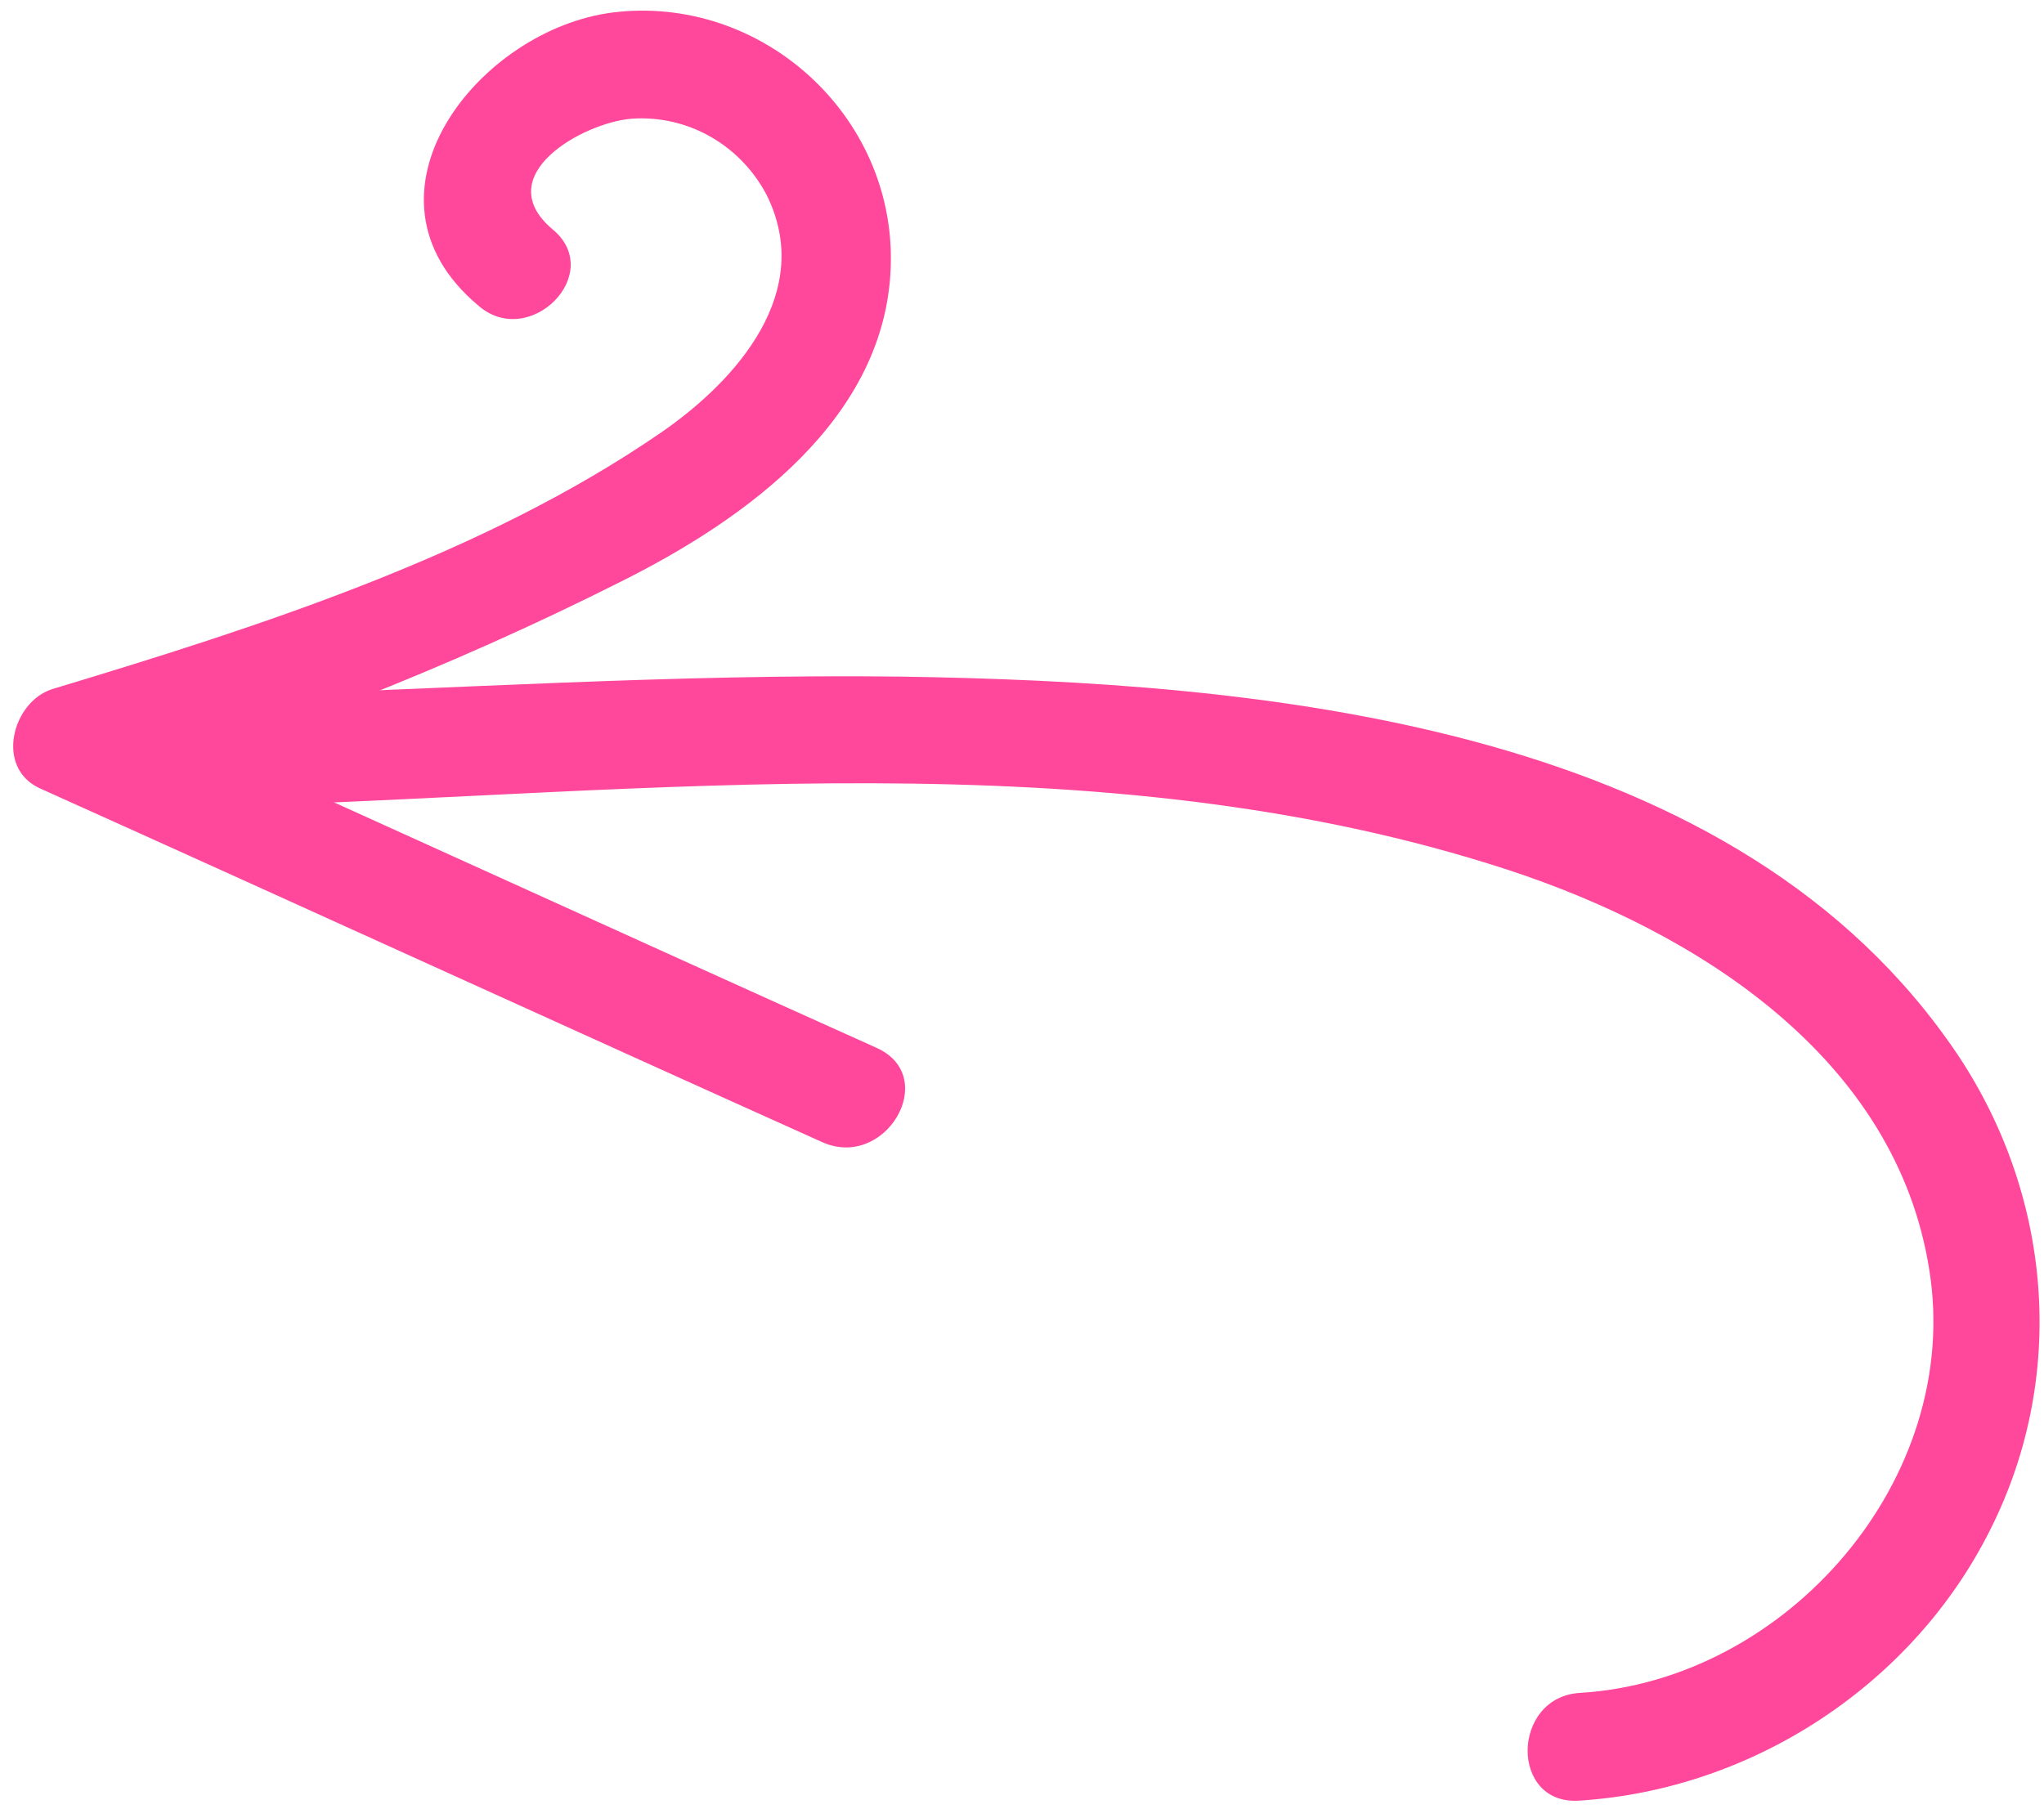 <svg width="148" height="131" viewBox="0 0 148 131" fill="none" xmlns="http://www.w3.org/2000/svg">
<path d="M40 16.6C35.4 12.7 42.2 8.9 45.7 8.6C49.8 8.3 53.6 10.5 55.5 14.1C59 21.1 53.4 27.5 47.9 31.3C35 40.2 18.7 45.4 3.8 49.9C0.9 50.8 -0.4 55.6 2.9 57.1C21.8 65.6 40.6 74.2 59.5 82.7C64.1 84.8 68.1 78 63.5 75.9C44.6 67.4 25.8 58.8 6.9 50.3C6.6 52.7 6.3 55.1 6 57.5C19.4 53.5 32.5 48.4 45 42.1C54 37.6 64.2 30.3 64.5 19.2C64.8 8.3 55.1 -0.4 44.4 0.9C34.7 2.1 25.1 14.1 34.6 22.1C38.3 25.4 43.9 19.8 40 16.6Z" fill="#FF489B"/>
<path d="M16.4 58.4C47 57.5 79.5 53.3 109.2 63C122.9 67.5 137.3 76.6 139.7 92C142.1 107.1 129.4 121.7 114.4 122.6C109.4 122.9 109.3 130.8 114.4 130.4C126.9 129.6 138.5 122 144.1 110.8C149.9 99.3 148.5 85.7 141 75.3C124.6 52.3 91.1 49.4 65.2 49C48.9 48.8 32.6 49.9 16.4 50.4C11.3 50.7 11.3 58.6 16.4 58.4Z" fill="#FF489B"/>
</svg>
